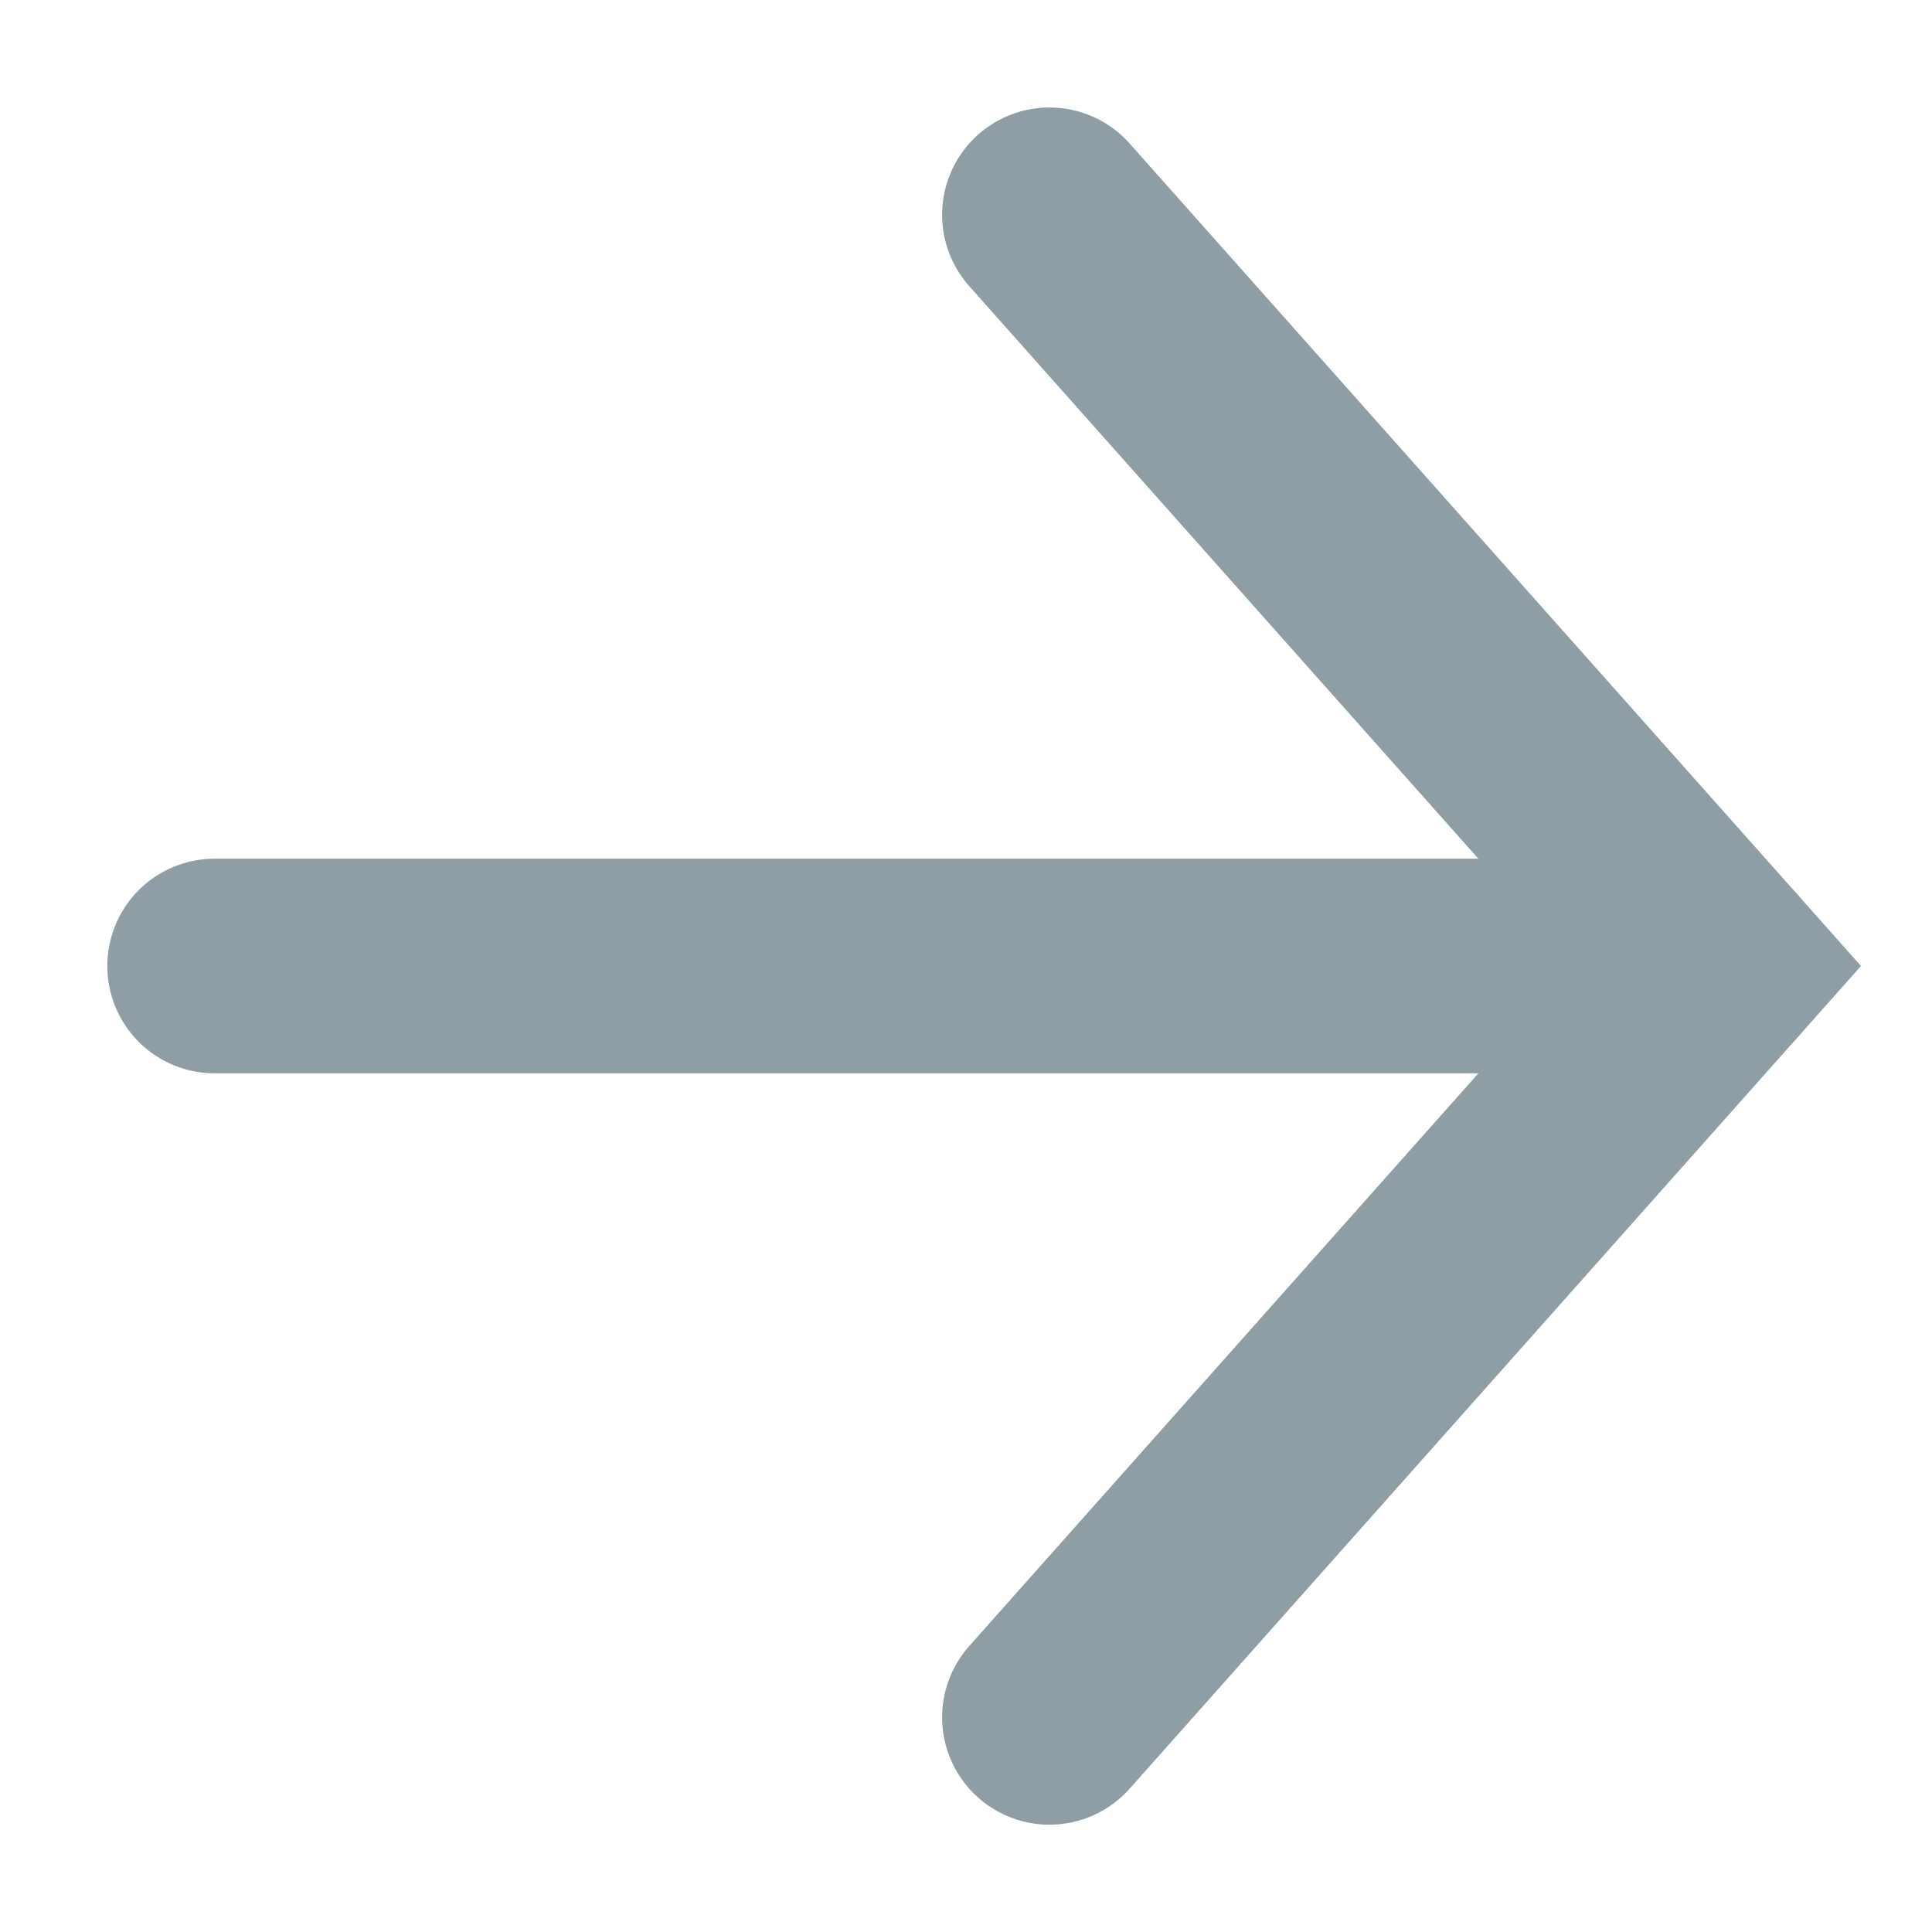 <svg width="11" height="11" viewBox="0 0 11 11" fill="none" xmlns="http://www.w3.org/2000/svg">
<path class="line" d="M1.222 5.5H9.778" stroke="#8E9EA4" stroke-width="1.222" stroke-linecap="round"/>
<path d="M5.975 1.223L9.778 5.5L5.975 9.778" stroke="#8E9EA4" stroke-width="1.222" stroke-linecap="round"/>
</svg>
